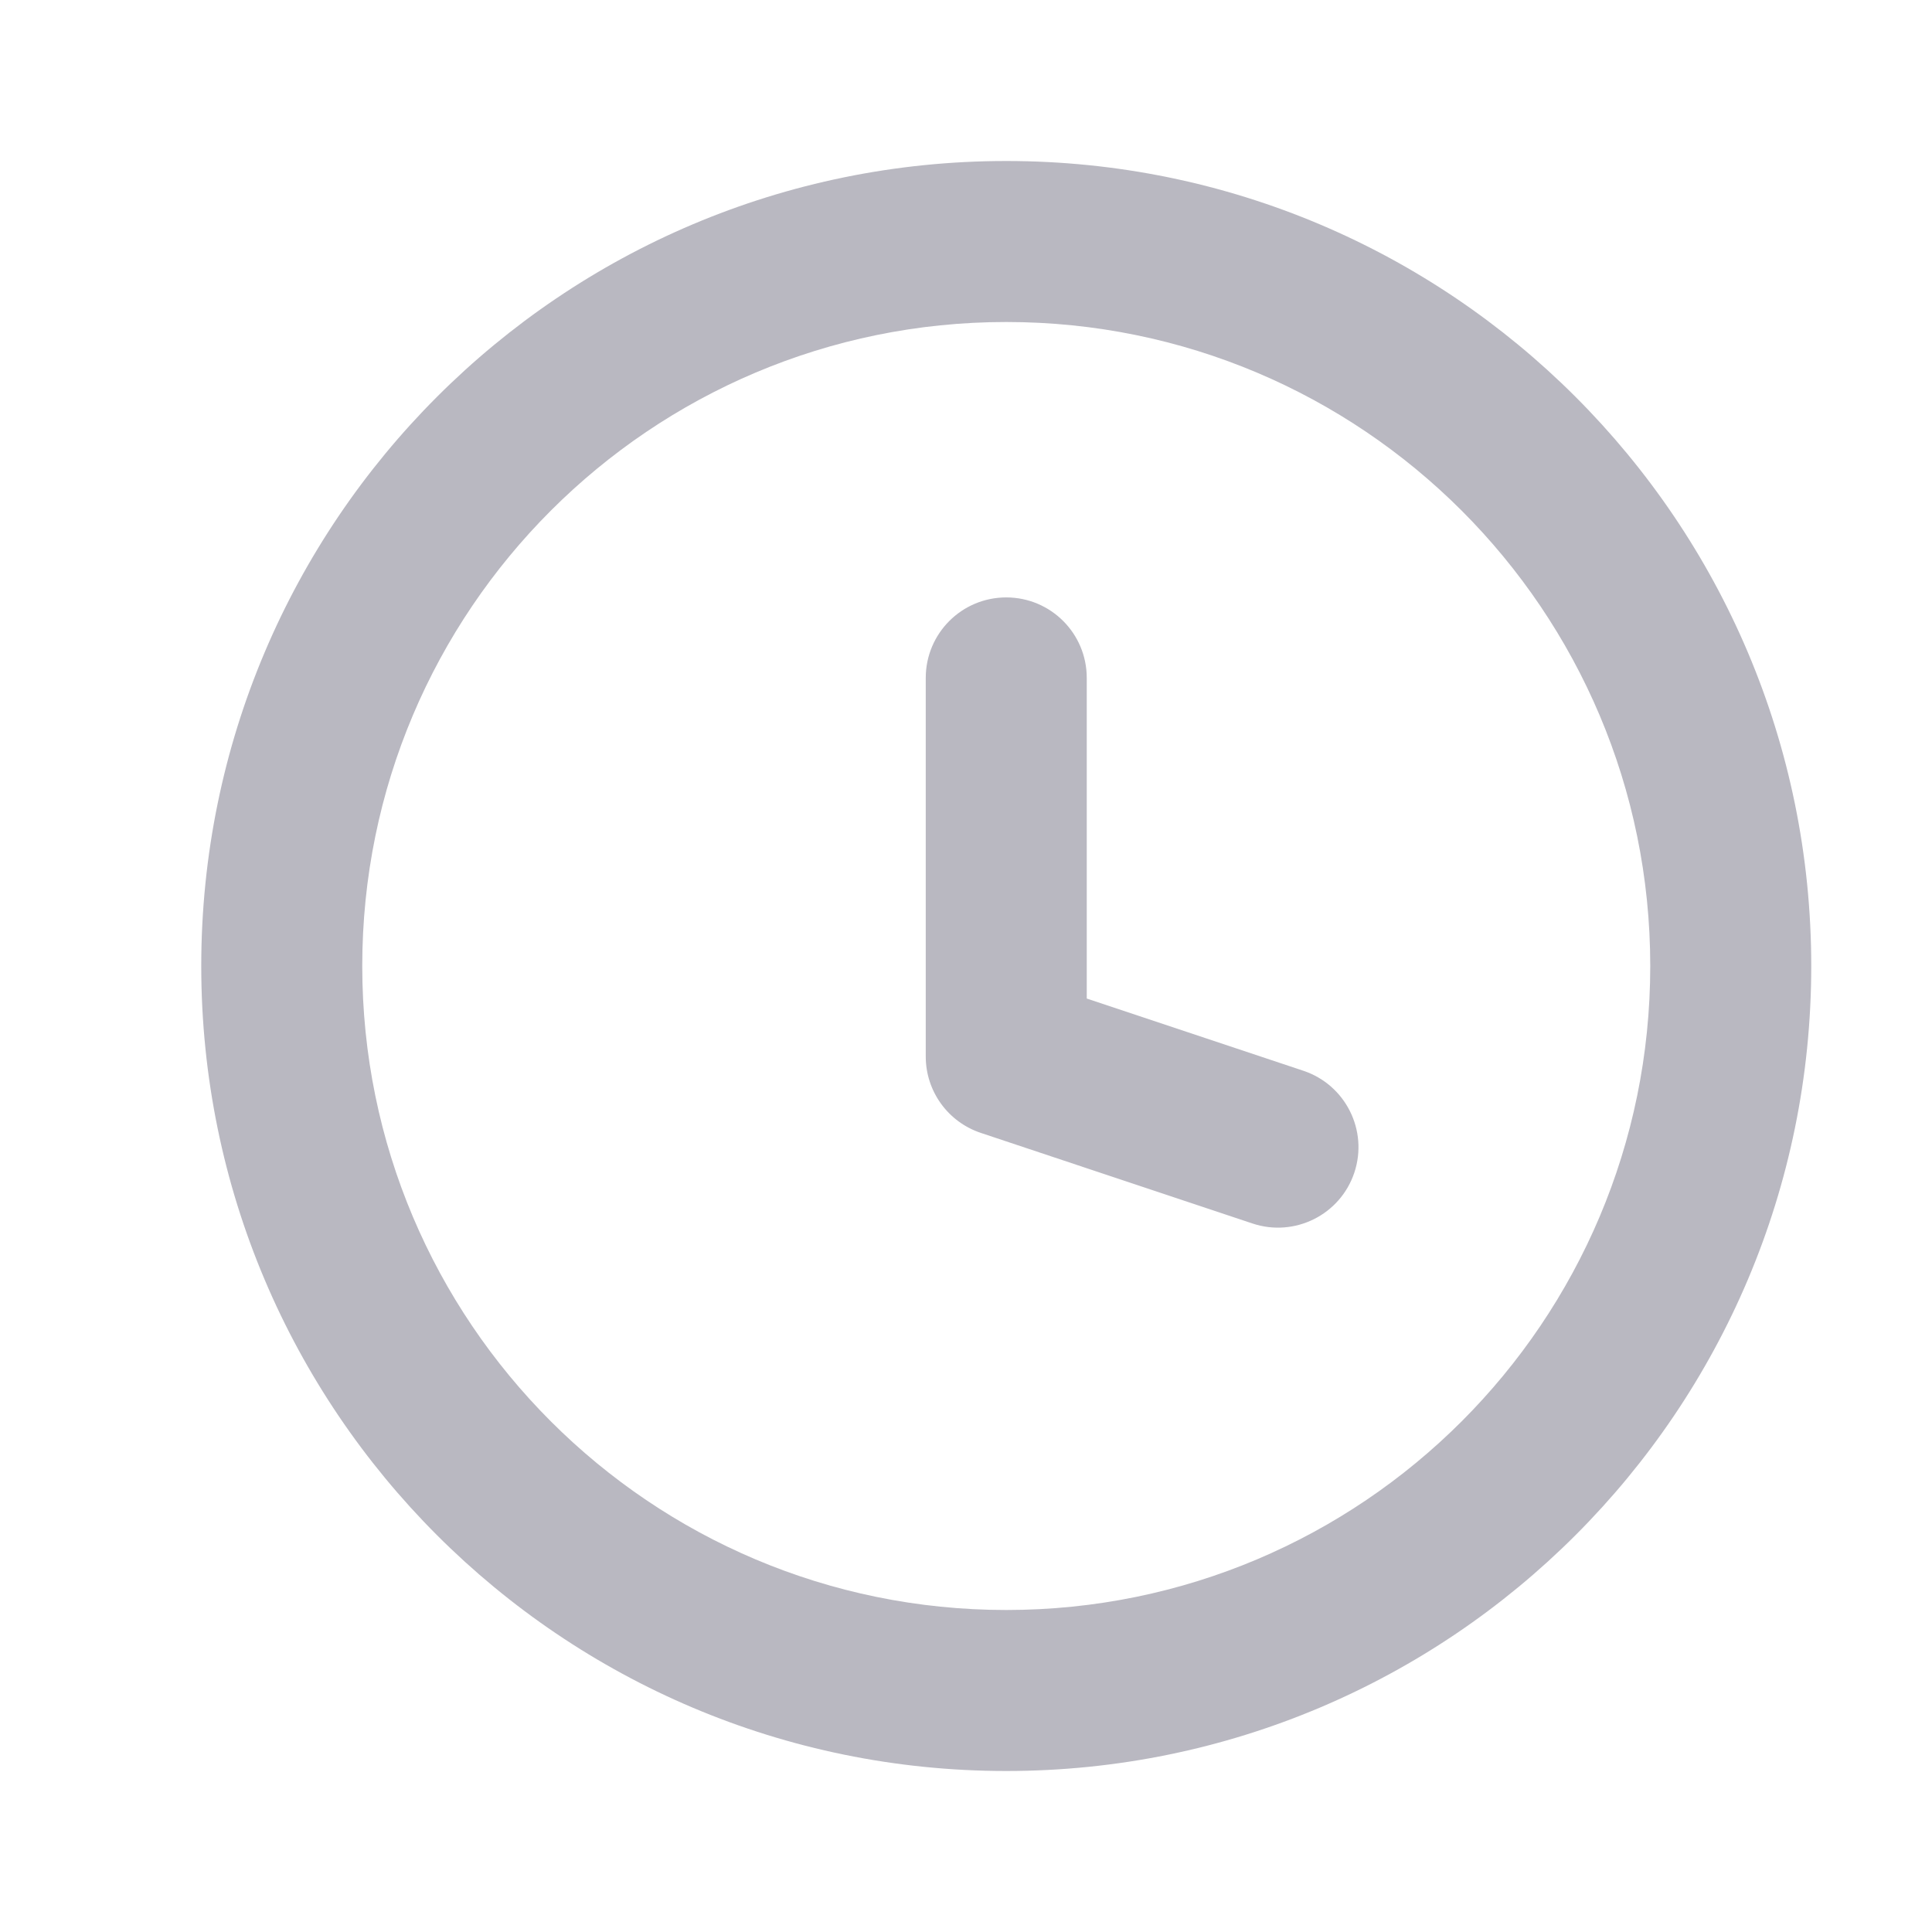 <svg width="18" height="18" viewBox="0 0 18 18" fill="none" xmlns="http://www.w3.org/2000/svg">
<g id="Arrows-s">
<path id="Icon" d="M11.669 11.399C12.062 11.53 12.487 11.318 12.618 10.925C12.749 10.532 12.536 10.107 12.143 9.976L11.669 11.399ZM9.375 9.844H8.625C8.625 10.167 8.832 10.453 9.138 10.555L9.375 9.844ZM10.125 6.316C10.125 5.901 9.789 5.566 9.375 5.566C8.961 5.566 8.625 5.901 8.625 6.316H10.125ZM12.143 9.976L9.612 9.132L9.138 10.555L11.669 11.399L12.143 9.976ZM10.125 9.844V6.316H8.625V9.844H10.125ZM15.375 9C15.375 12.314 12.689 15 9.375 15V16.5C13.517 16.5 16.875 13.142 16.875 9H15.375ZM9.375 15C6.061 15 3.375 12.314 3.375 9H1.875C1.875 13.142 5.233 16.5 9.375 16.5V15ZM3.375 9C3.375 5.686 6.061 3 9.375 3V1.5C5.233 1.5 1.875 4.858 1.875 9H3.375ZM9.375 3C12.689 3 15.375 5.686 15.375 9H16.875C16.875 4.858 13.517 1.5 9.375 1.5V3Z" fill="#B9B8C1"/>
</g>
</svg>

